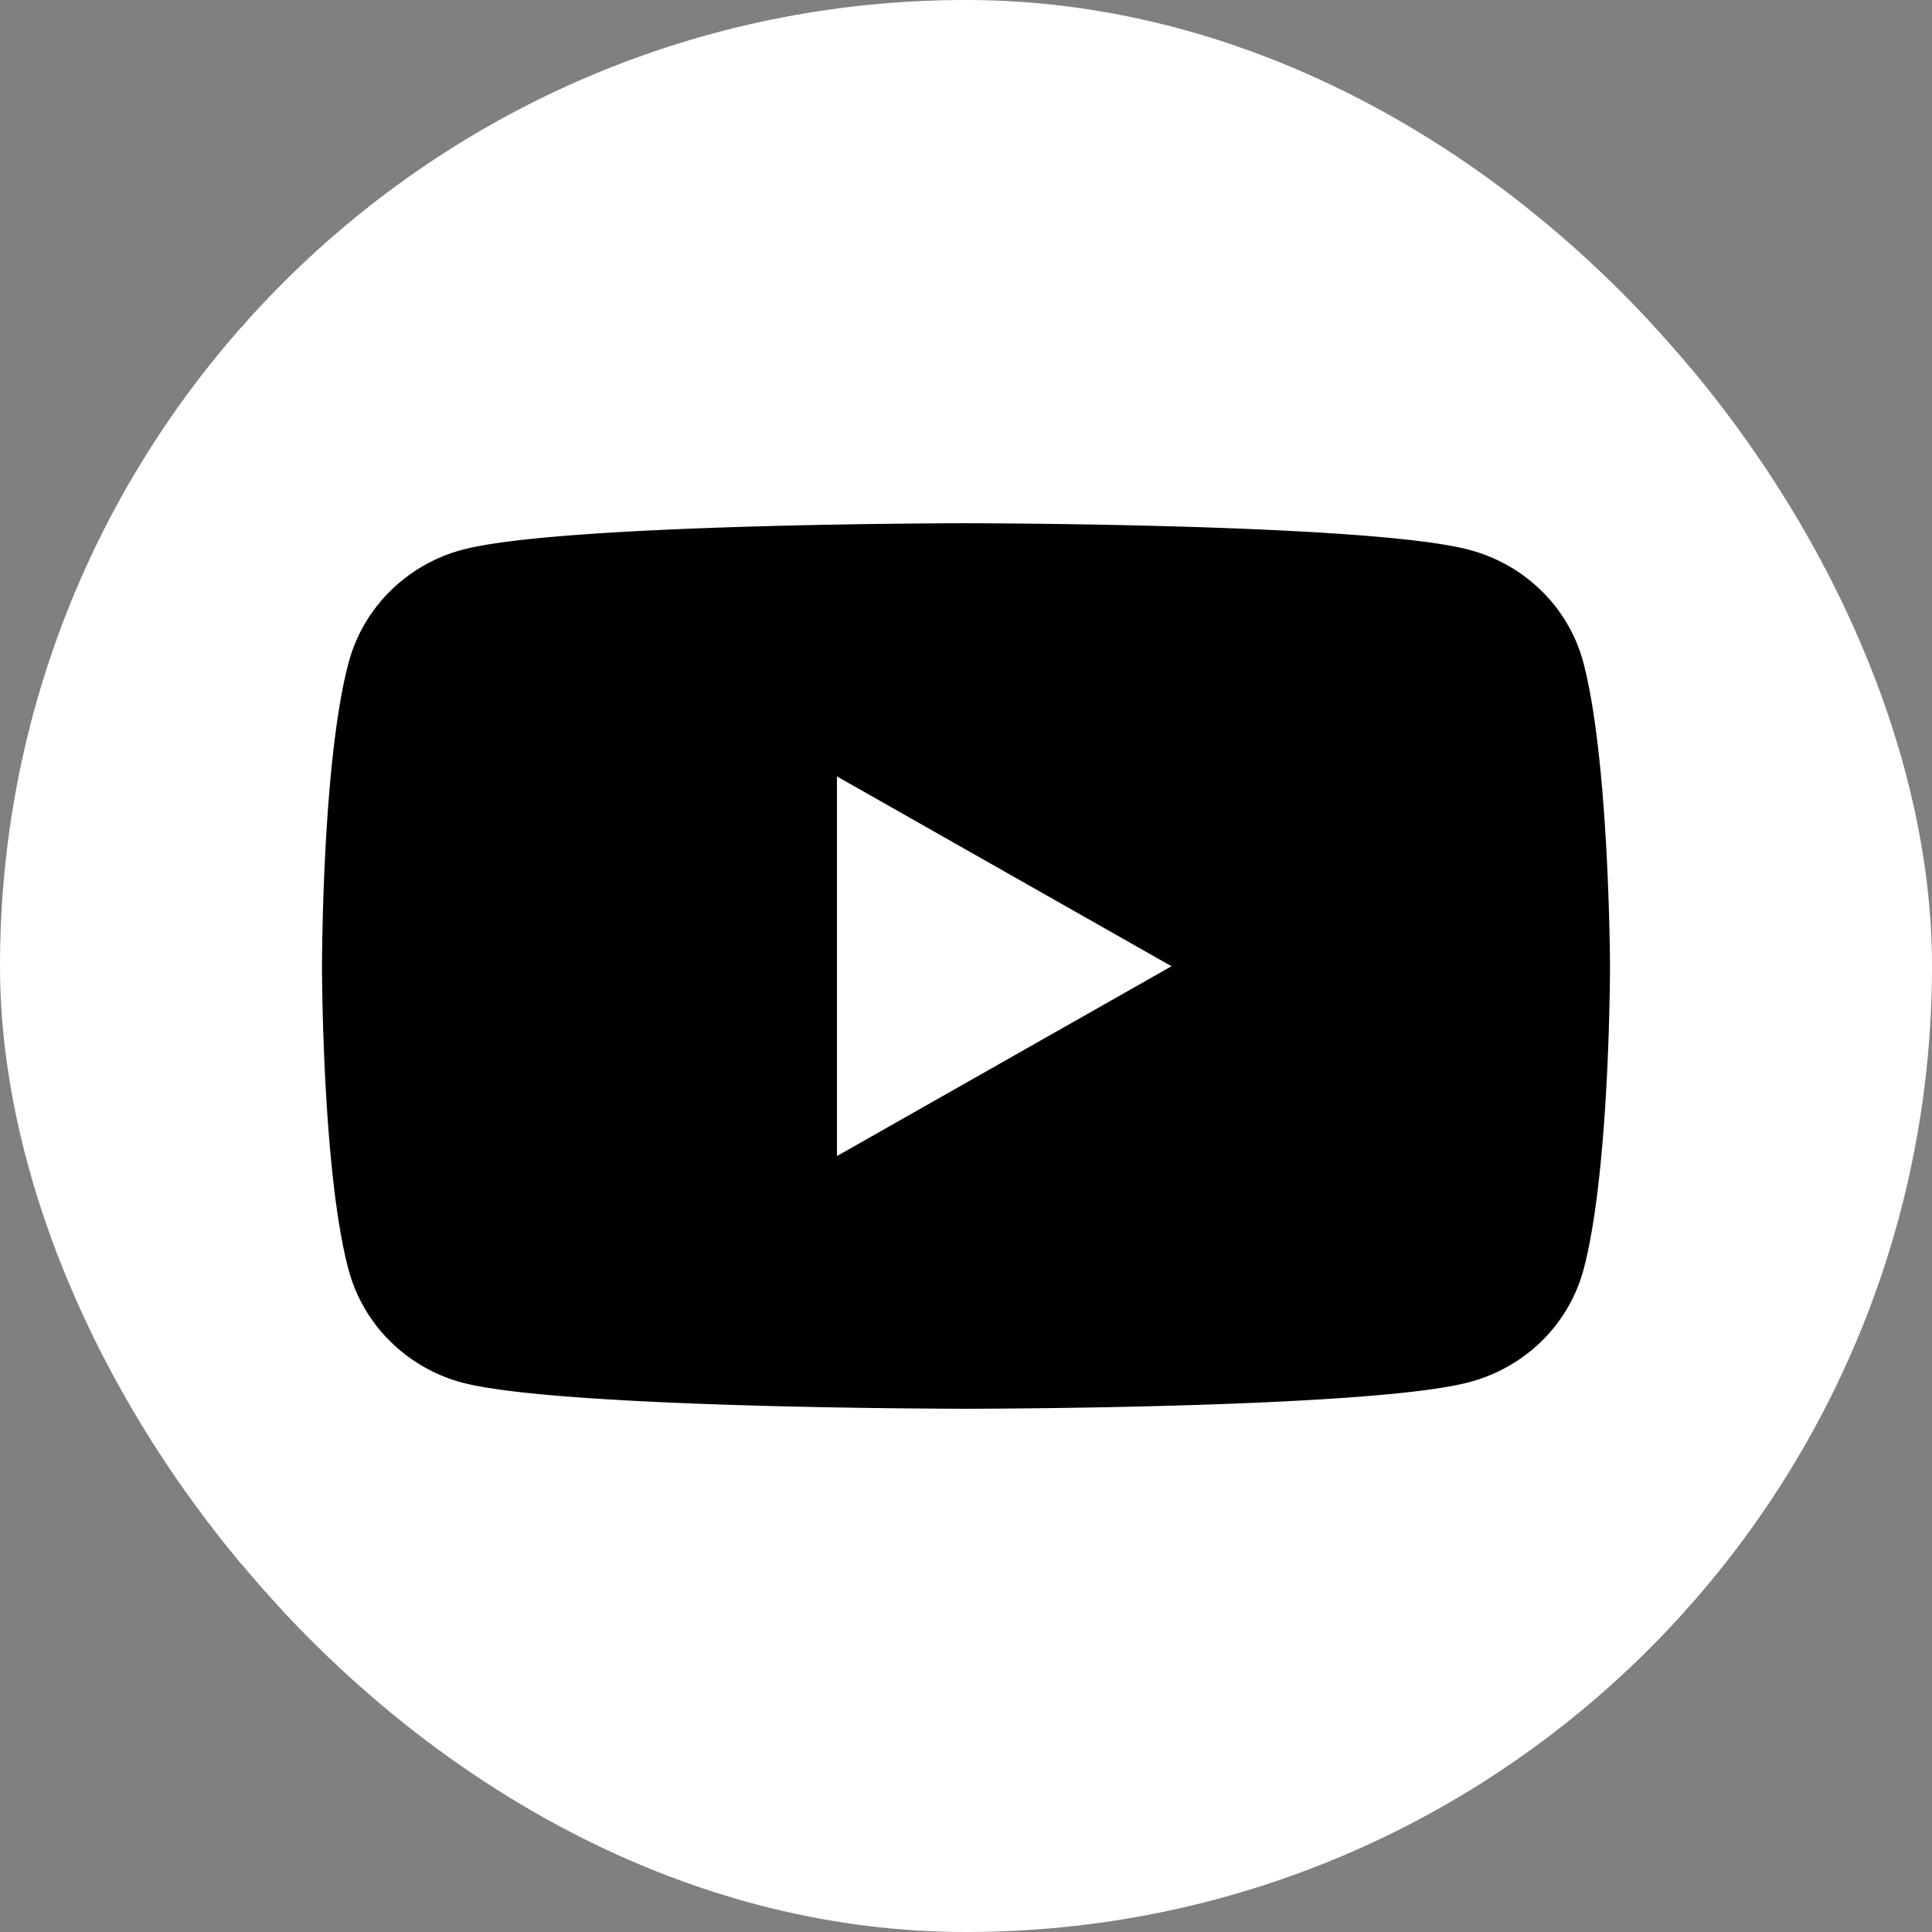 <svg width="24" height="24" viewBox="0 0 24 24" fill="none" xmlns="http://www.w3.org/2000/svg"><rect x="0" y="0" width="24" height="24" fill="#808080" stroke="none"/><g clip-path="url(#clip0_1601_23338)"><g clip-path="url(#clip1_1601_23338)"><path fill="#000" d="M3 4h18v16H3z"/><path fill-rule="evenodd" clip-rule="evenodd" d="M24 0H0v24h24V0zm-4.854 7.337c.25.244.429.548.52.882.327 1.225.334 3.784.334 3.784s0 2.558-.333 3.784a1.964 1.964 0 01-.522.879c-.25.242-.56.417-.899.505-1.246.329-6.25.329-6.25.329s-5 0-6.248-.323a2.01 2.01 0 01-.896-.51 1.96 1.96 0 01-.518-.88C4 14.56 4 12.003 4 12.003s0-2.559.334-3.784a1.96 1.96 0 01.518-.881 2.01 2.01 0 01.896-.51C6.994 6.5 11.997 6.5 11.997 6.5s5.001 0 6.25.329c.34.089.65.264.899.508zm-4.593 4.666l-4.156-2.358v4.716l4.156-2.358z" fill="#fff"/></g></g><defs><clipPath id="clip0_1601_23338"><path fill="#fff" d="M0 0h24v24H0z"/></clipPath><clipPath id="clip1_1601_23338"><rect width="24" height="24" rx="12" fill="#fff"/></clipPath></defs></svg>